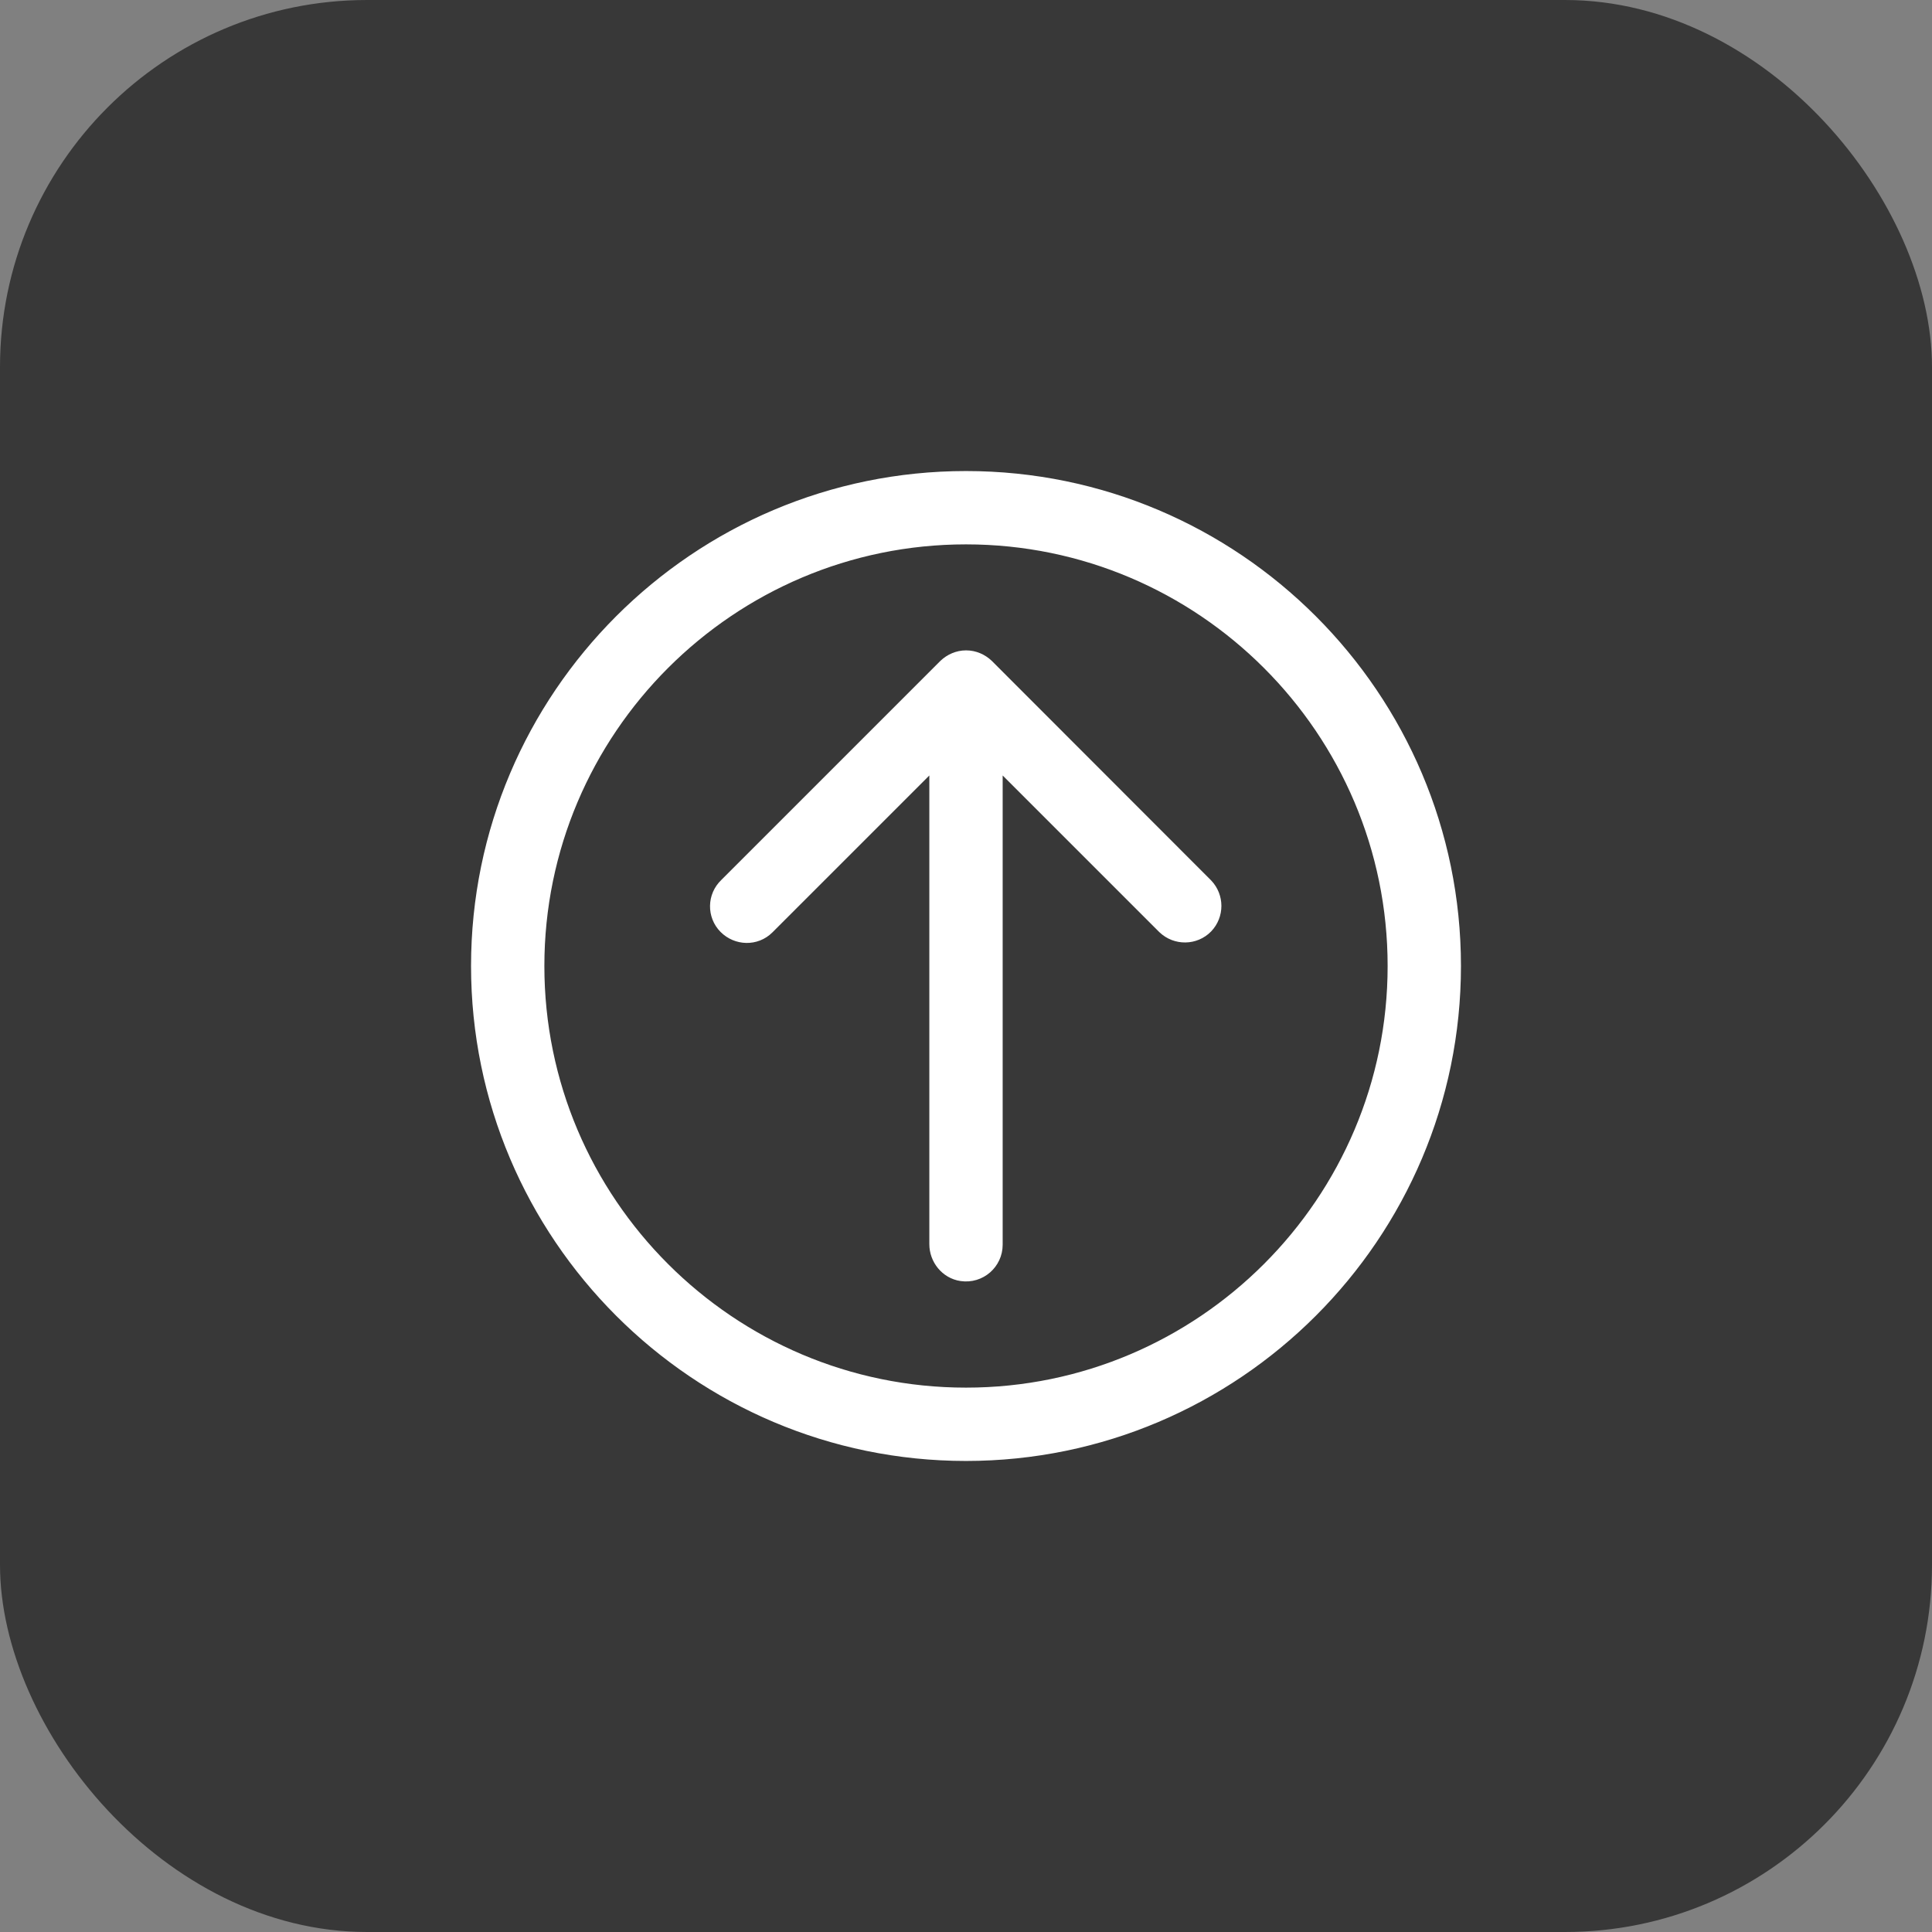 <!DOCTYPE svg PUBLIC "-//W3C//DTD SVG 1.1//EN" "http://www.w3.org/Graphics/SVG/1.1/DTD/svg11.dtd">
<!-- Uploaded to: SVG Repo, www.svgrepo.com, Transformed by: SVG Repo Mixer Tools -->
<svg fill="#ffffff" height="168px" width="168px" version="1.1" id="Layer_1" xmlns="http://www.w3.org/2000/svg" xmlns:xlink="http://www.w3.org/1999/xlink" viewBox="-261.12 -261.12 1034.24 1034.24" xml:space="preserve" stroke="#ffffff" stroke-width="17.92" transform="rotate(0)">
<rect x="-261.12" y="-261.12" width="1034.24" height="1034.24" fill="#808080" stroke="none"/>
<g id="SVGRepo_bgCarrier" stroke-width="0">
<rect x="-261.12" y="-261.12" width="1034.24" height="1034.24" rx="196.506" fill="#383838" strokewidth="0"/>
</g>
<g id="SVGRepo_tracerCarrier" stroke-linecap="round" stroke-linejoin="round"/>
<g id="SVGRepo_iconCarrier"> <g> <g> <g> <path d="M256,0C114.88,0,0,114.88,0,256s114.88,256,256,256s256-114.88,256-256S397.12,0,256,0z M256,490.667 c-129.387,0-234.667-105.28-234.667-234.667S126.613,21.333,256,21.333S490.667,126.613,490.667,256S385.387,490.667,256,490.667 z"/> <path d="M263.573,99.093c-2.027-1.92-4.693-3.093-7.467-3.093H256c-2.773,0-5.44,1.173-7.467,3.093L131.2,216.427 c-4.267,4.053-4.373,10.88-0.213,15.04c4.16,4.16,10.88,4.373,15.04,0.213c0.107-0.107,0.213-0.213,0.213-0.213l99.093-99.093 v272.533c0,5.333,3.84,10.133,9.067,10.88c6.613,0.96,12.267-4.16,12.267-10.56V132.373l99.093,99.093 c4.267,4.053,10.987,3.947,15.04-0.213c3.947-4.16,3.947-10.667,0-14.827L263.573,99.093z"/> </g> </g> </g> </g>
</svg>